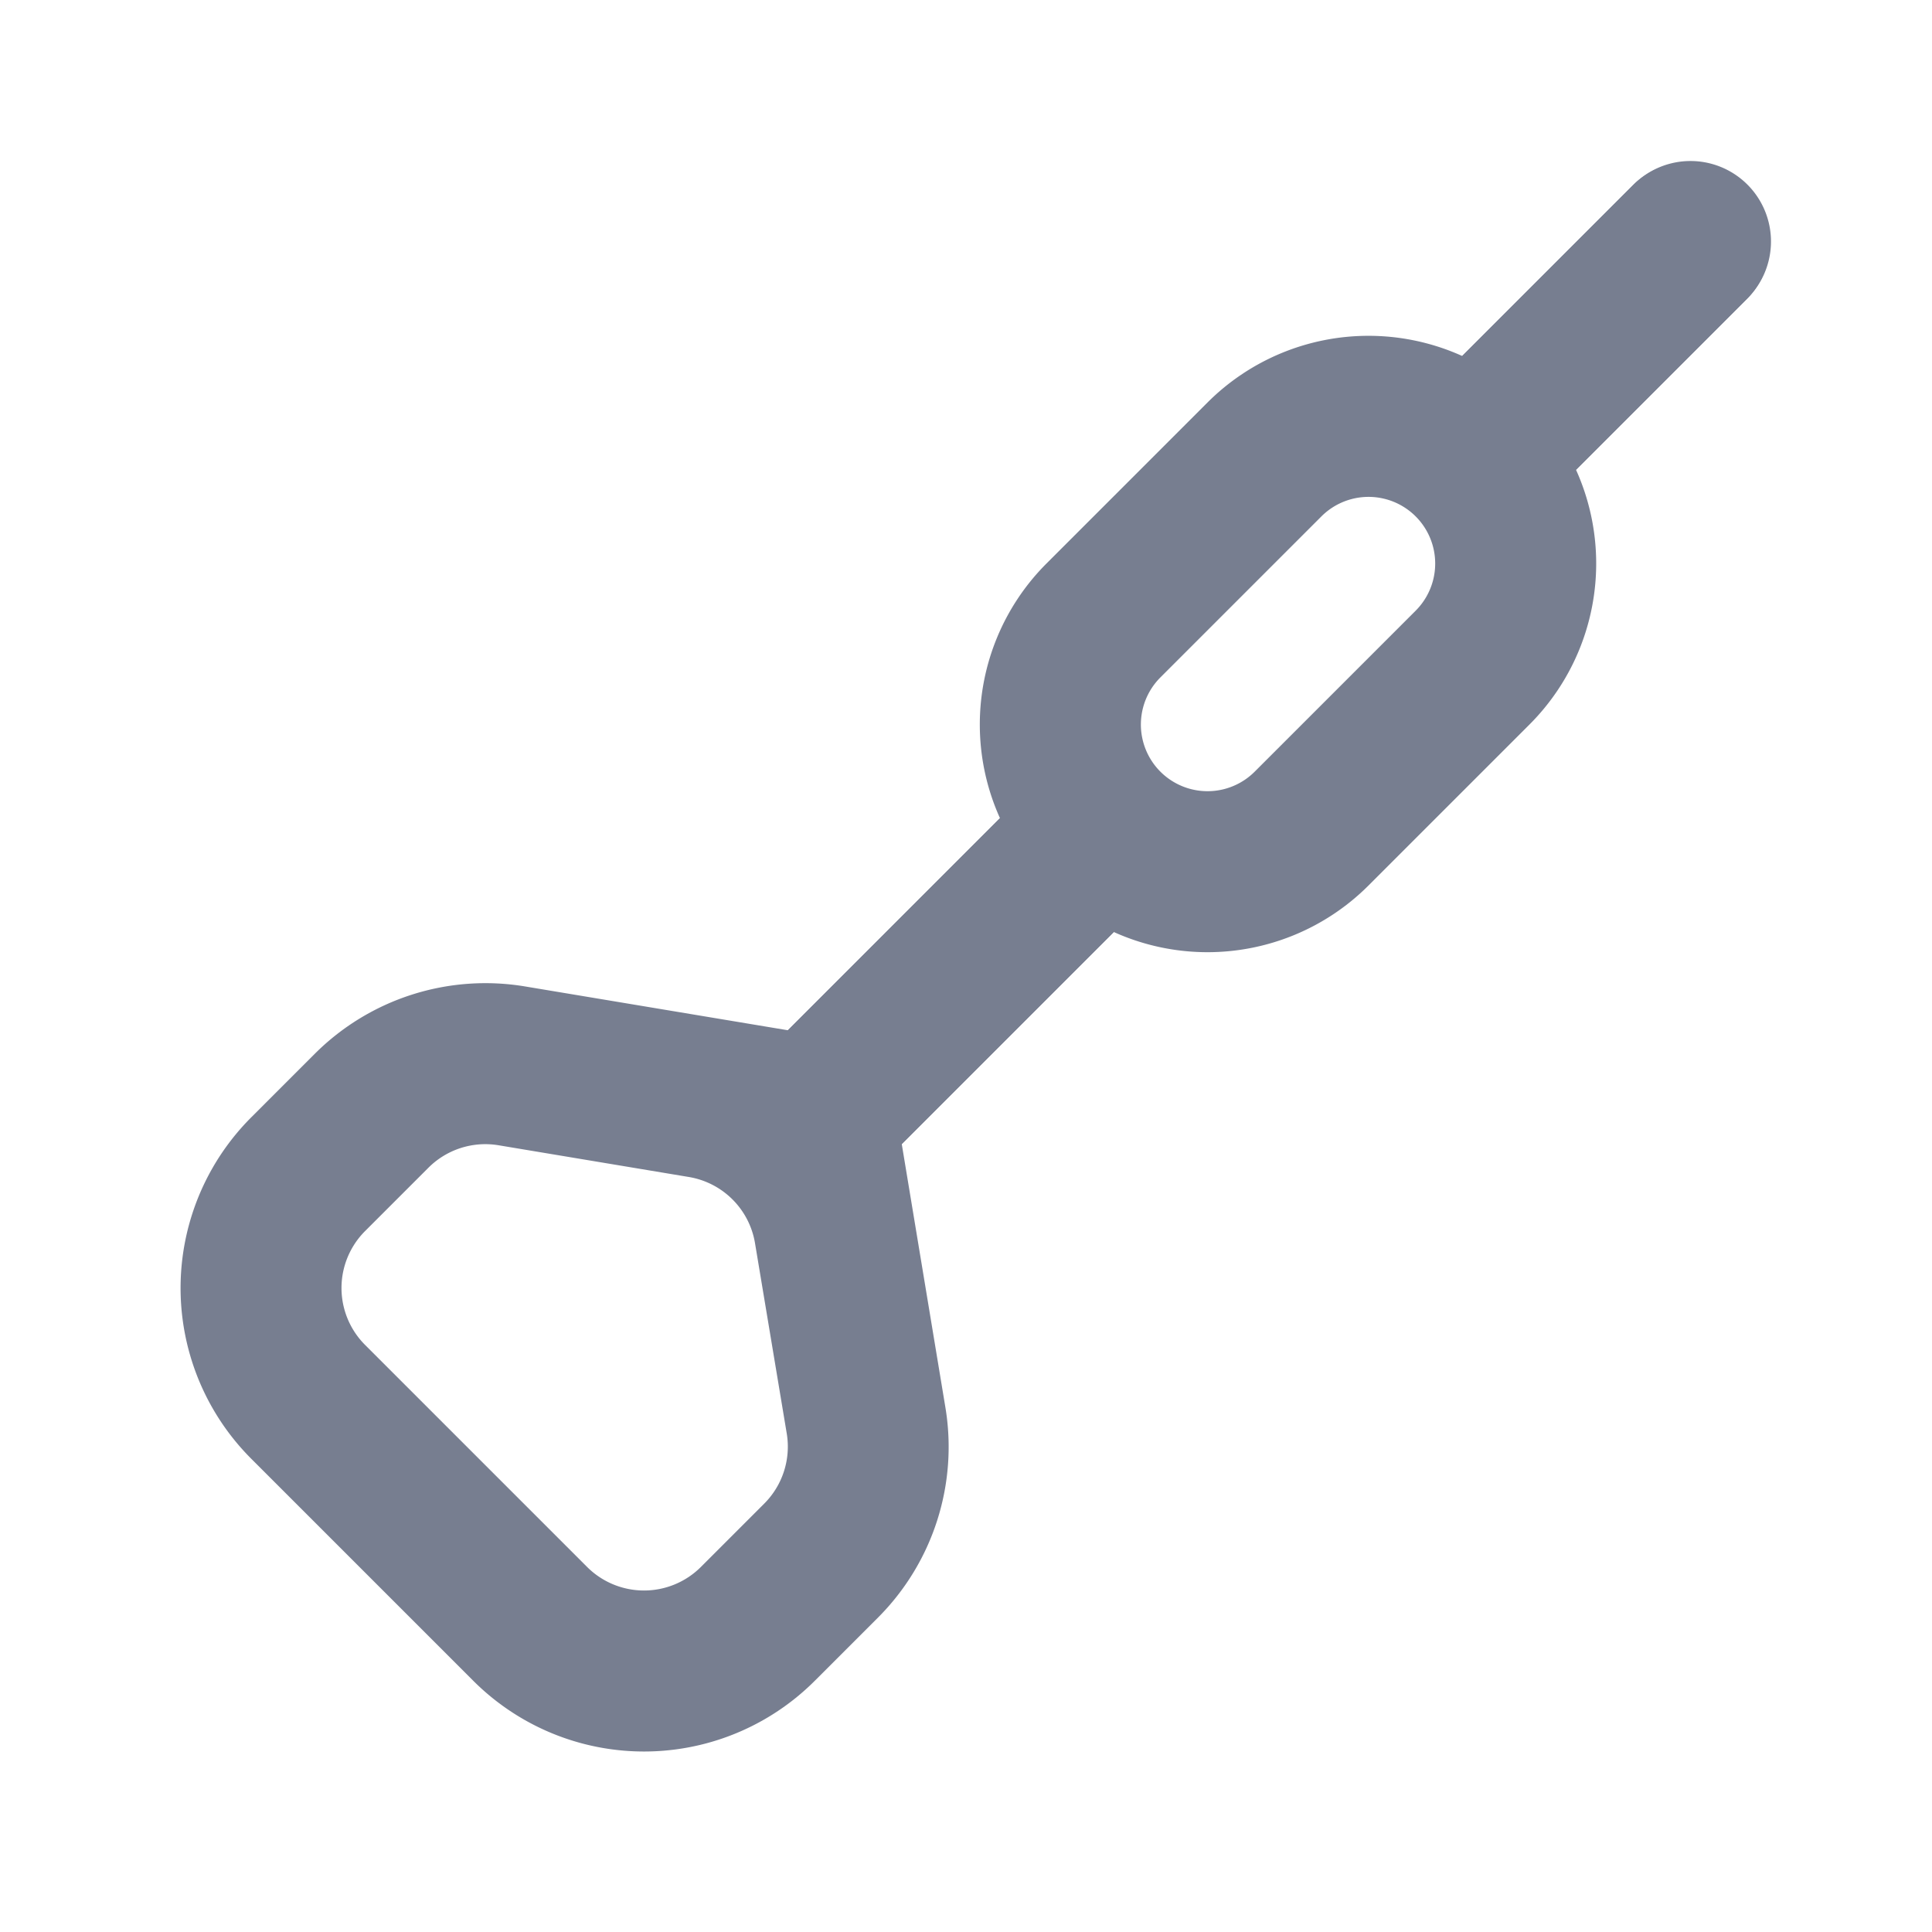 <svg id="icons_Darts_Line" data-name="icons/Darts/Line" xmlns="http://www.w3.org/2000/svg" width="24" height="24" viewBox="0 0 24 24">
  <g id="Shape" transform="translate(9 2)">
    <path id="_0E0E8035-8122-41CC-802D-B0CDA29F418E" data-name="0E0E8035-8122-41CC-802D-B0CDA29F418E" d="M3.543.293a1,1,0,0,1,0,1.414L1.414,3.836A2.821,2.821,0,0,0,.836,3,2.822,2.822,0,0,0,0,2.422L2.129.293A1,1,0,0,1,3.543.293Z" transform="translate(9.164 0)" fill="#777e90"/>
    <path id="DD5BD107-5598-4EFE-B37E-404A06EA70F9" d="M3.421,0,.293,3.128A1,1,0,0,0,1.707,4.543L4.836,1.414A2.822,2.822,0,0,1,4,.836,2.822,2.822,0,0,1,3.421,0Z" transform="translate(0 8.164)" fill="#777e90"/>
  </g>
  <g id="Shape-2" data-name="Shape" transform="translate(9 2)">
    <path id="B49F4105-2119-4B6D-B181-E6B1BC16EF46" d="M4.207,1.707A1,1,0,0,0,2.793.293l-2.5,2.5A1,1,0,0,0,1.707,4.207Z" transform="translate(8.5 0)" fill="#777e90"/>
    <path id="BEE6F0A7-6AC2-4C25-8DB4-0EAA763ED91D" d="M5.207,1.707A1,1,0,0,0,3.793.293l-3.5,3.5A1,1,0,0,0,1.707,5.207Z" transform="translate(0 7.5)" fill="#777e90"/>
  </g>
  <path id="Shape-3" data-name="Shape" d="M3.414,5.414l2-2A.828.828,0,0,0,4.243,2.243l-2,2A.828.828,0,0,0,3.414,5.414Zm3.414-.586-2,2a2.828,2.828,0,1,1-4-4l2-2a2.828,2.828,0,1,1,4,4Z" transform="translate(12.172 4.172)" fill="#777e90" fill-rule="evenodd"/>
  <path id="Shape-4" data-name="Shape" d="M3.636,8.666a3,3,0,0,0,4.243,0l.787-.787A3,3,0,0,0,9.5,5.264L8.875,1.492A1,1,0,0,0,8.053.67L4.28.041A3,3,0,0,0,1.666.879l-.787.787a3,3,0,0,0,0,4.243Zm3.5-5.436a1,1,0,0,0-.822-.822L3.951,2.014a1,1,0,0,0-.872.279l-.787.787a1,1,0,0,0,0,1.414L5.05,7.252a1,1,0,0,0,1.414,0l.787-.787a1,1,0,0,0,.279-.872Z" transform="translate(2.243 12.213)" fill="#777e90" fill-rule="evenodd"/>
</svg>
